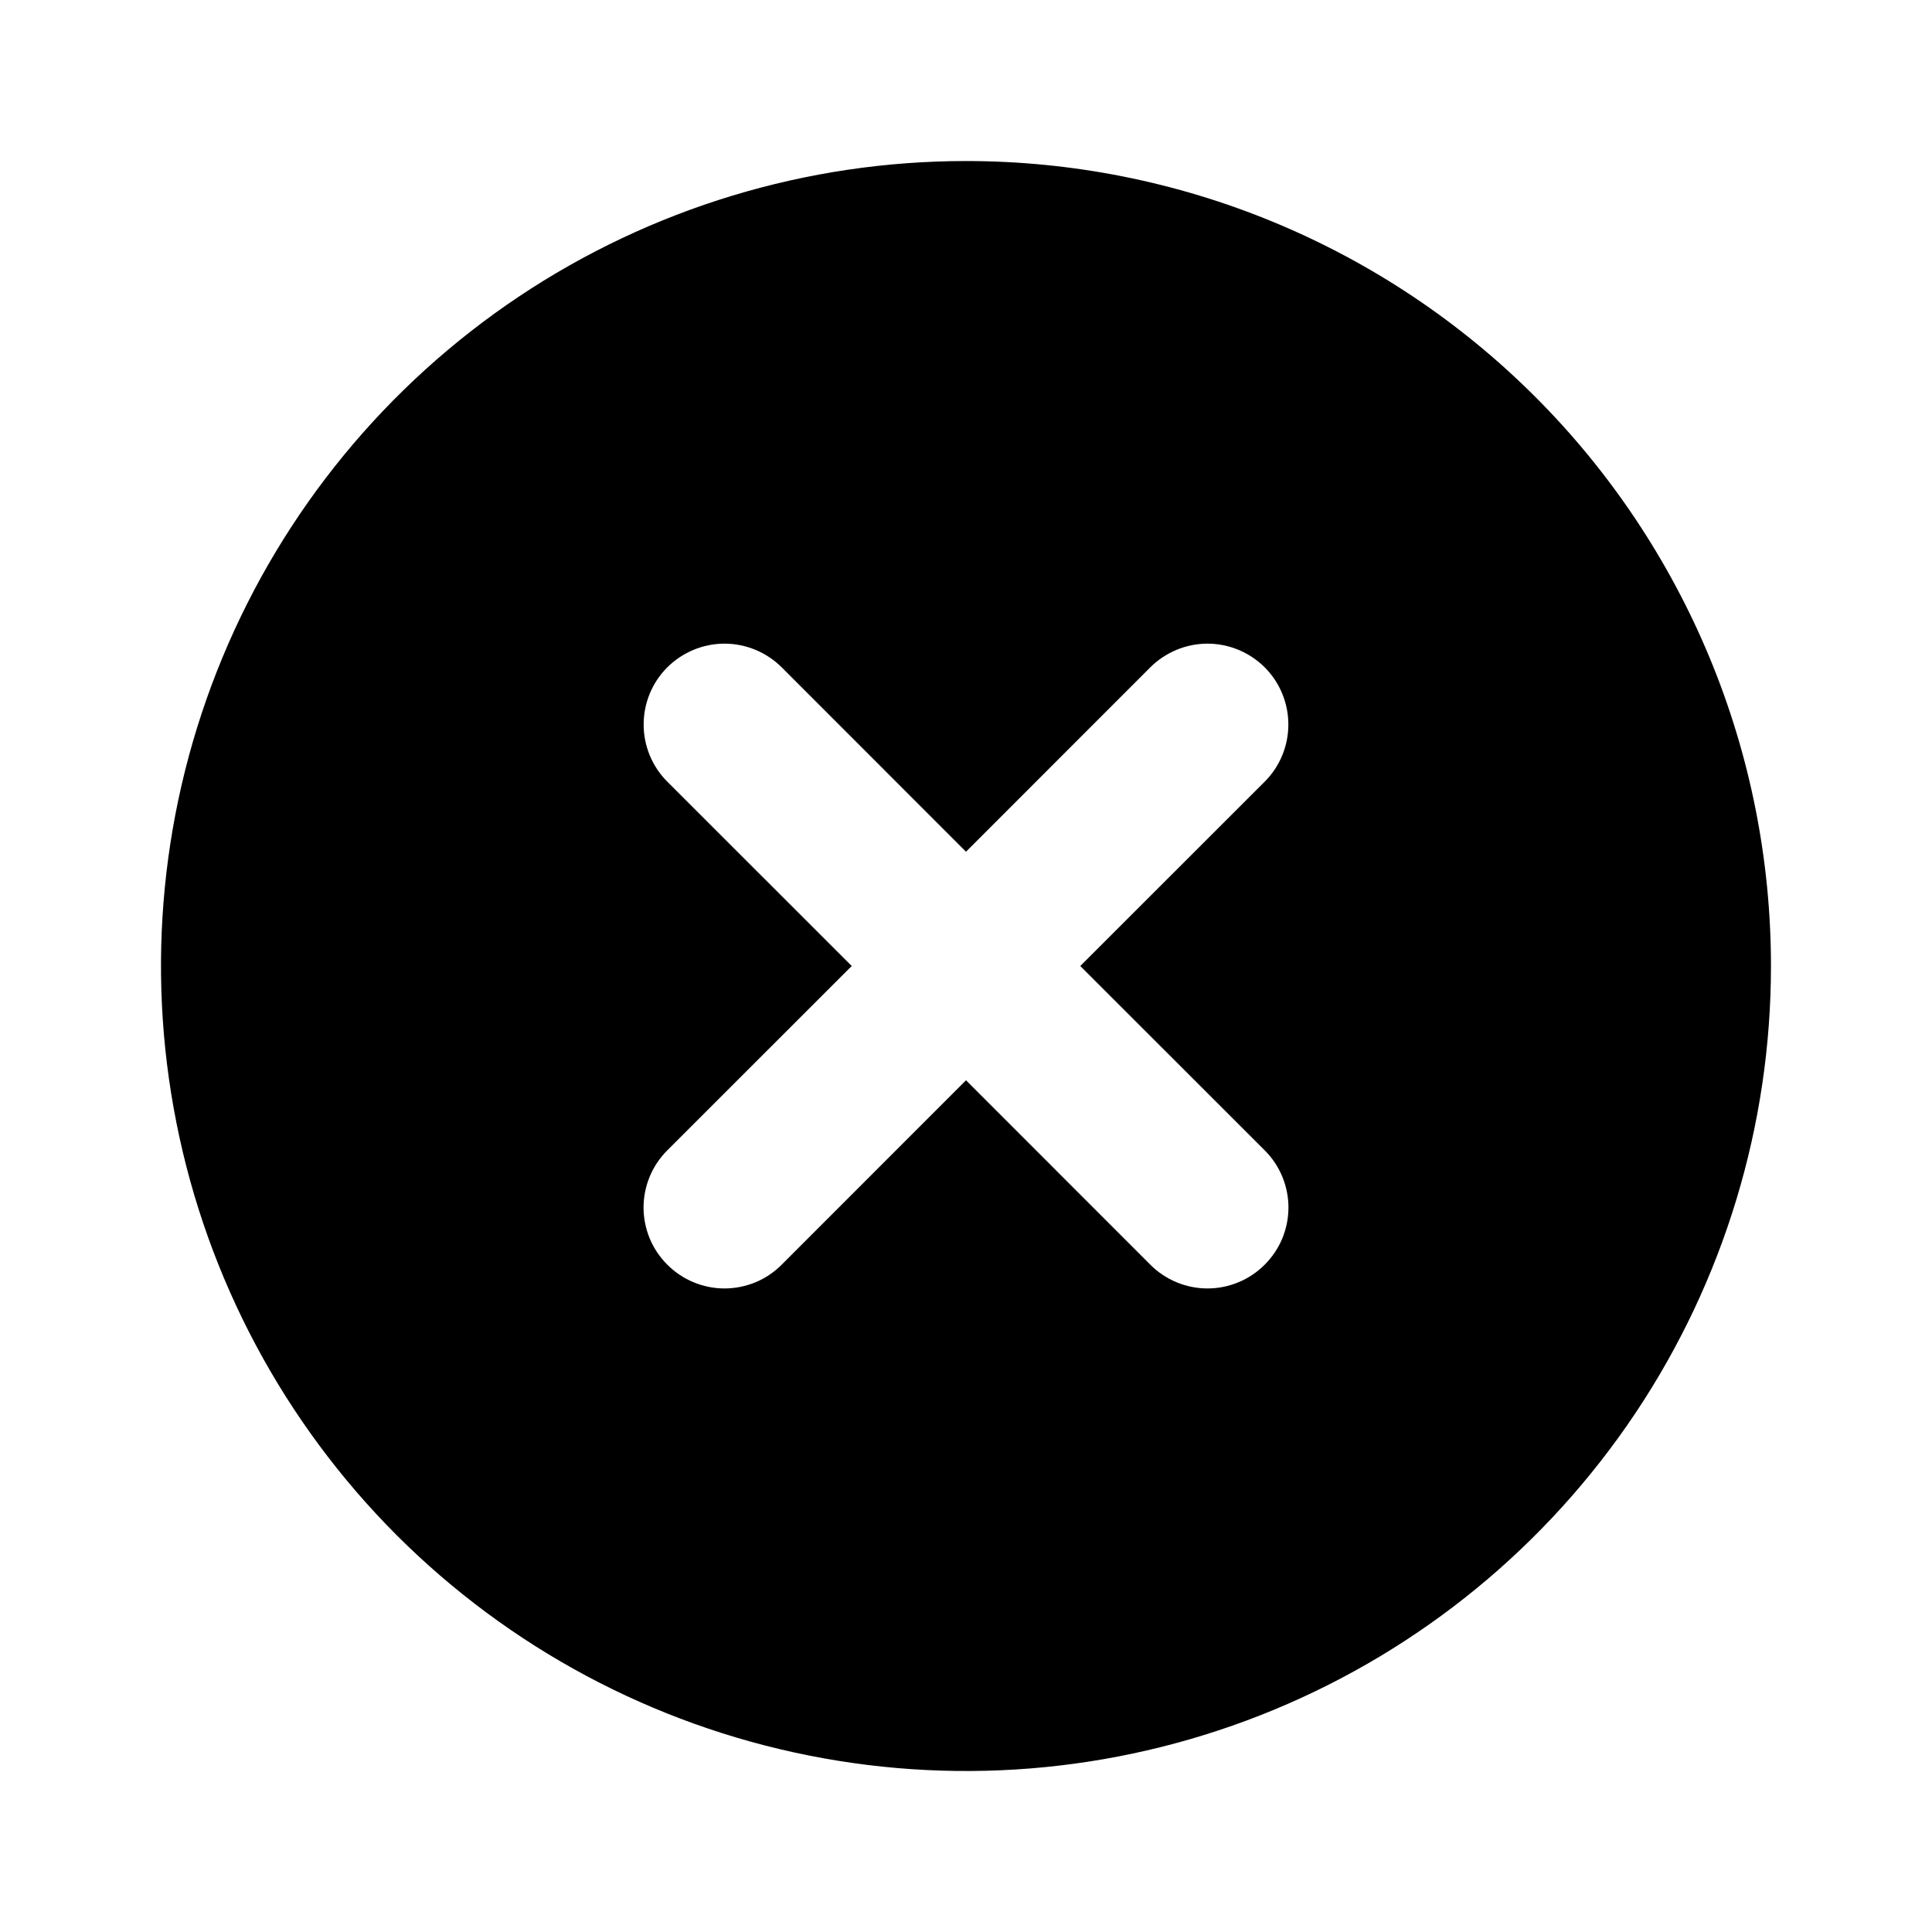 <svg width="20" height="20" viewBox="0 0 20 20" fill="none" xmlns="http://www.w3.org/2000/svg">
  <path d="M10 1.667C8.352 1.667 6.741 2.155 5.37 3.071C4 3.987 2.932 5.288 2.301 6.811C1.67 8.334 1.505 10.009 1.827 11.626C2.148 13.242 2.942 14.727 4.107 15.893C5.273 17.058 6.758 17.852 8.374 18.173C9.991 18.495 11.666 18.33 13.189 17.699C14.712 17.068 16.013 16 16.929 14.63C17.845 13.259 18.333 11.648 18.333 10C18.333 8.906 18.118 7.822 17.699 6.811C17.28 5.8 16.666 4.881 15.893 4.108C15.119 3.334 14.2 2.72 13.189 2.301C12.178 1.882 11.094 1.667 10 1.667ZM13.092 11.908C13.17 11.986 13.232 12.078 13.274 12.18C13.316 12.281 13.338 12.39 13.338 12.5C13.338 12.61 13.316 12.719 13.274 12.821C13.232 12.922 13.17 13.014 13.092 13.092C13.014 13.17 12.922 13.232 12.82 13.274C12.719 13.316 12.61 13.338 12.5 13.338C12.39 13.338 12.281 13.316 12.18 13.274C12.078 13.232 11.986 13.17 11.908 13.092L10 11.183L8.092 13.092C8.014 13.17 7.922 13.232 7.821 13.274C7.719 13.316 7.61 13.338 7.5 13.338C7.39 13.338 7.281 13.316 7.18 13.274C7.078 13.232 6.986 13.17 6.908 13.092C6.83 13.014 6.768 12.922 6.726 12.821C6.684 12.719 6.662 12.61 6.662 12.5C6.662 12.39 6.684 12.281 6.726 12.18C6.768 12.078 6.83 11.986 6.908 11.908L8.817 10L6.908 8.092C6.751 7.935 6.663 7.722 6.663 7.5C6.663 7.278 6.751 7.065 6.908 6.908C7.065 6.752 7.278 6.663 7.5 6.663C7.722 6.663 7.935 6.752 8.092 6.908L10 8.817L11.908 6.908C12.065 6.752 12.278 6.663 12.5 6.663C12.722 6.663 12.935 6.752 13.092 6.908C13.249 7.065 13.337 7.278 13.337 7.5C13.337 7.722 13.249 7.935 13.092 8.092L11.183 10L13.092 11.908Z" fill="currentColor"/>
</svg>
